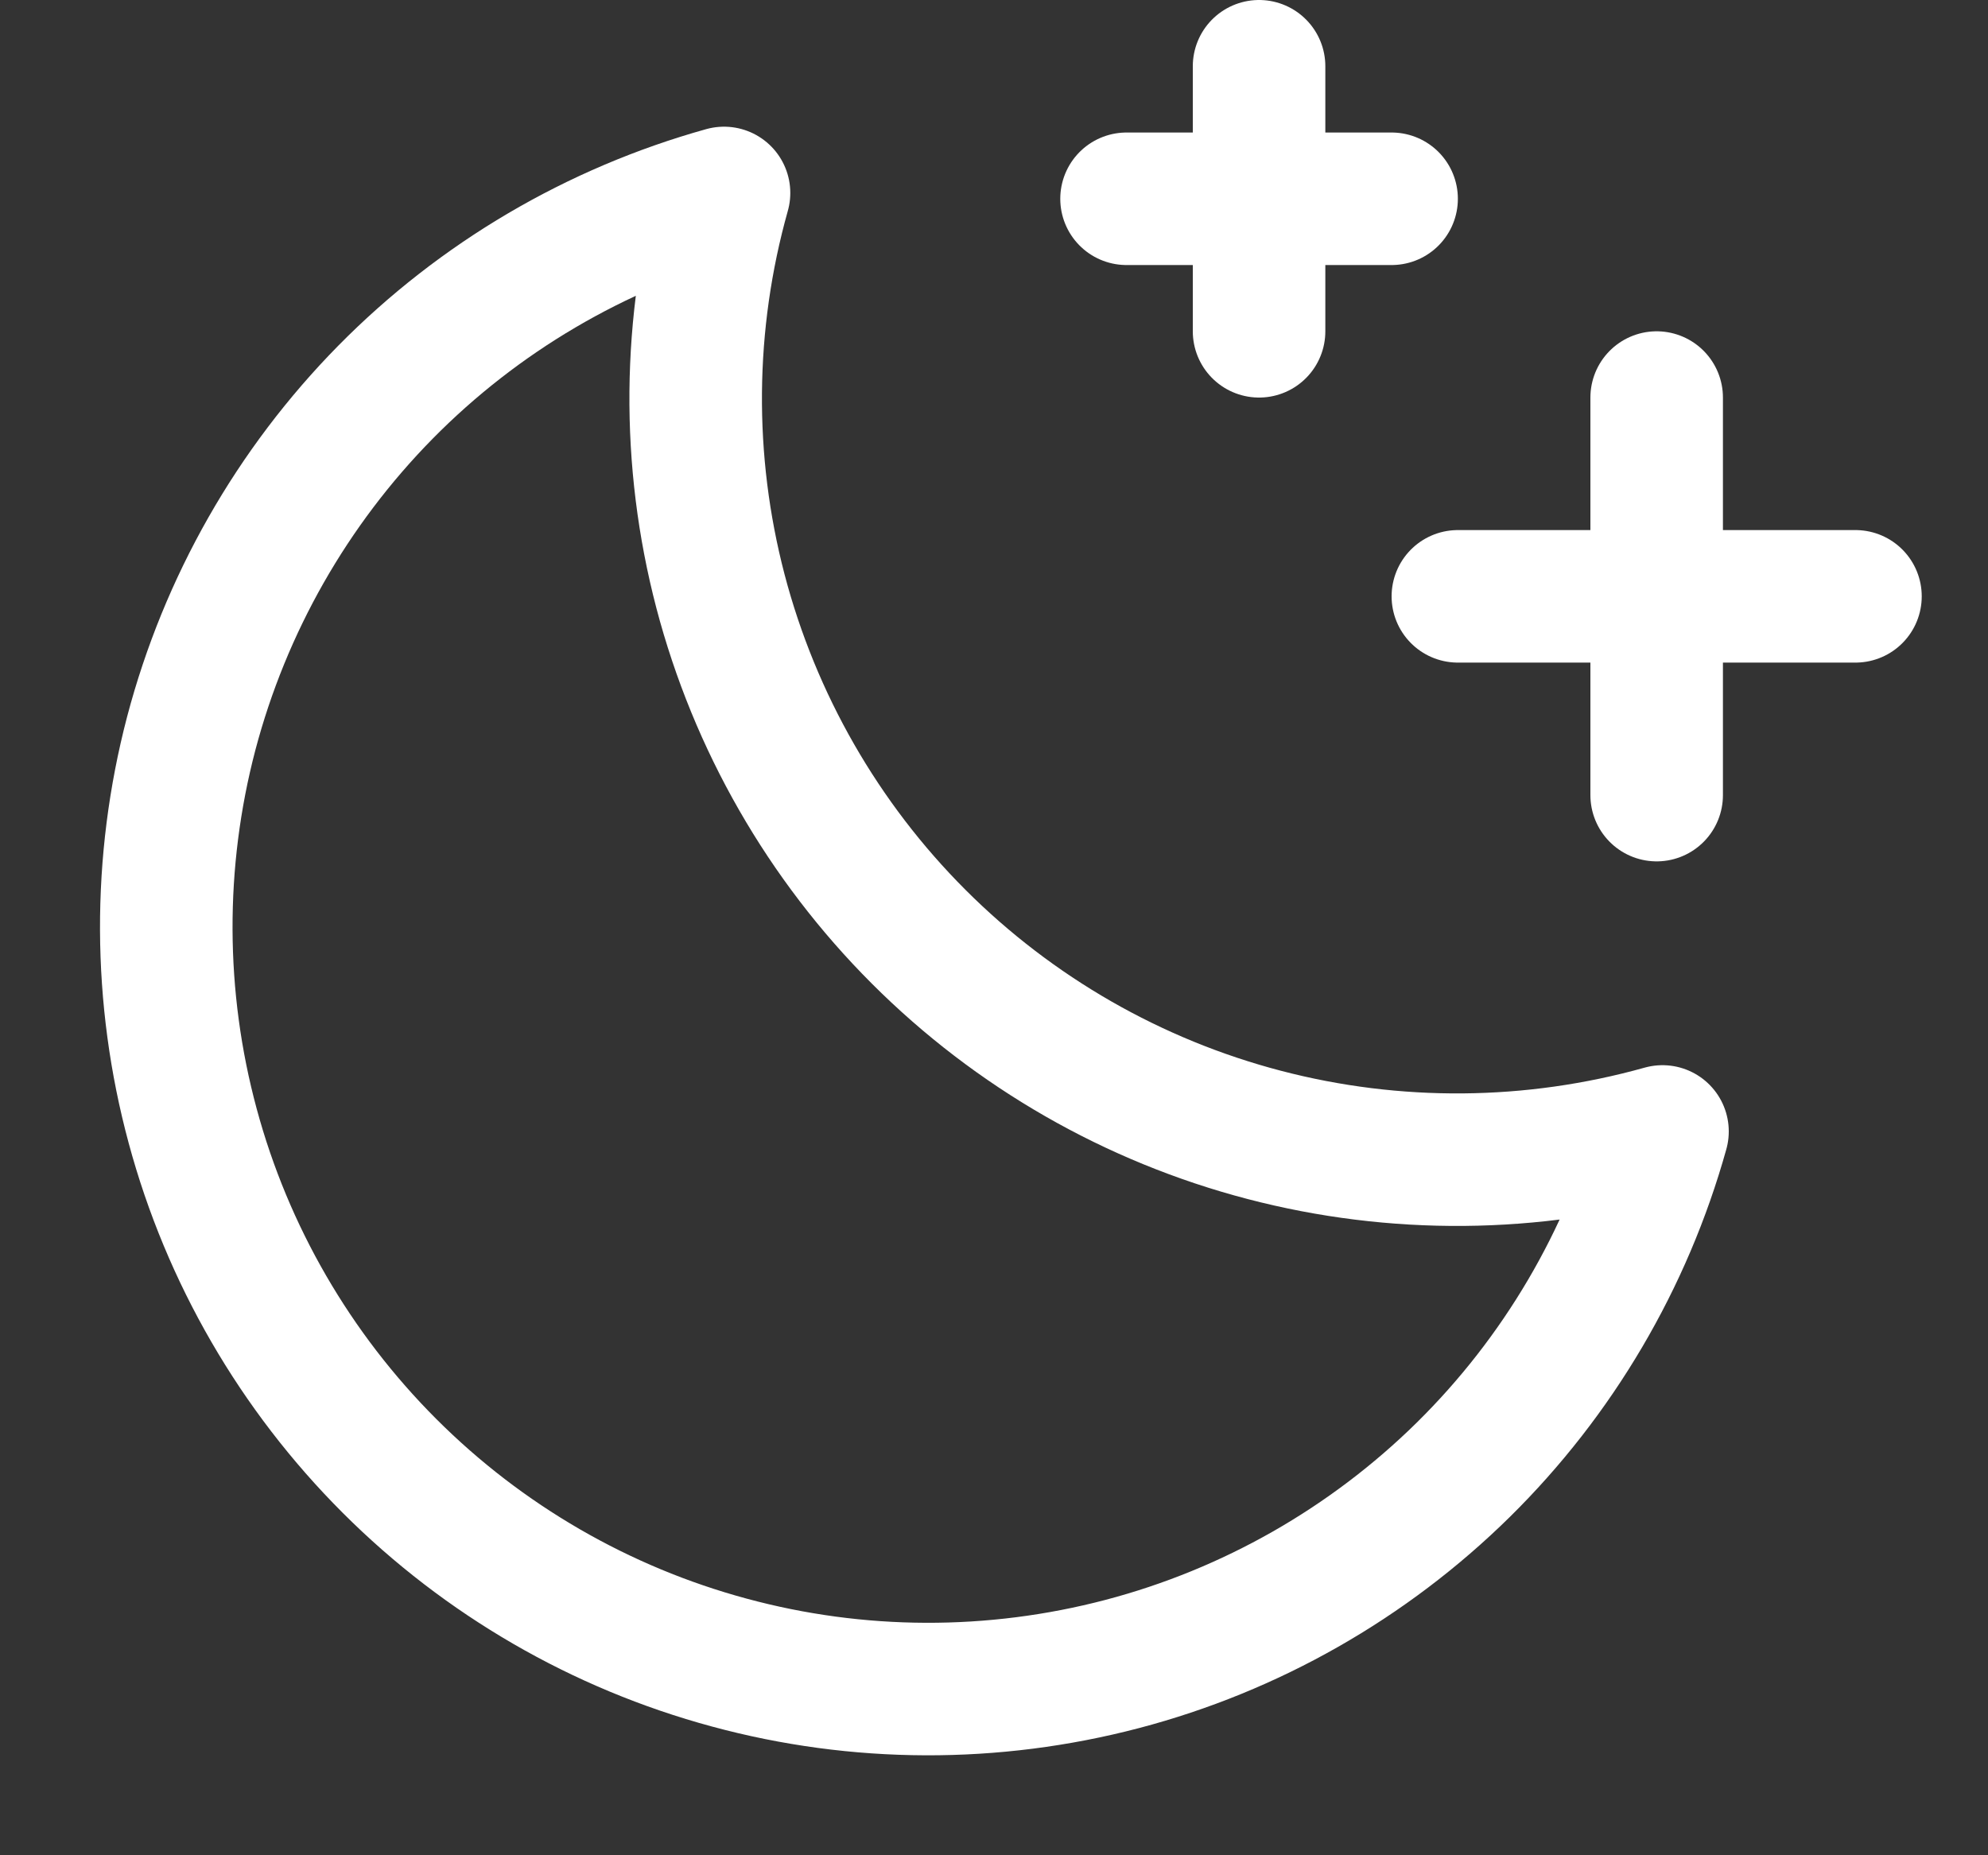 <svg width="15" height="14" viewBox="0 0 15 14" fill="none" xmlns="http://www.w3.org/2000/svg">
<rect x="0" y="0" width="15" height="14" fill="#333333" stroke="none"/>
<path d="M12.5 6V3" stroke="white" stroke-linecap="round" stroke-linejoin="round"/>
<path d="M14 4.5H11" stroke="white" stroke-linecap="round" stroke-linejoin="round"/>
<path d="M9.5 0.5V2.5" stroke="white" stroke-linecap="round" stroke-linejoin="round"/>
<path d="M10.5 1.5H8.5" stroke="white" stroke-linecap="round" stroke-linejoin="round"/>
<path d="M12.544 8.538C11.562 8.813 10.525 8.822 9.539 8.564C8.552 8.306 7.652 7.789 6.932 7.069C6.211 6.348 5.695 5.448 5.436 4.461C5.178 3.475 5.187 2.438 5.463 1.456C4.495 1.726 3.614 2.244 2.909 2.959C2.204 3.675 1.699 4.563 1.443 5.534C1.188 6.506 1.192 7.528 1.454 8.497C1.716 9.467 2.228 10.351 2.939 11.062C3.649 11.772 4.533 12.284 5.503 12.546C6.473 12.809 7.494 12.812 8.466 12.557C9.437 12.302 10.325 11.796 11.041 11.091C11.756 10.386 12.274 9.505 12.544 8.538Z" stroke="white" stroke-linecap="round" stroke-linejoin="round"/>
</svg>
